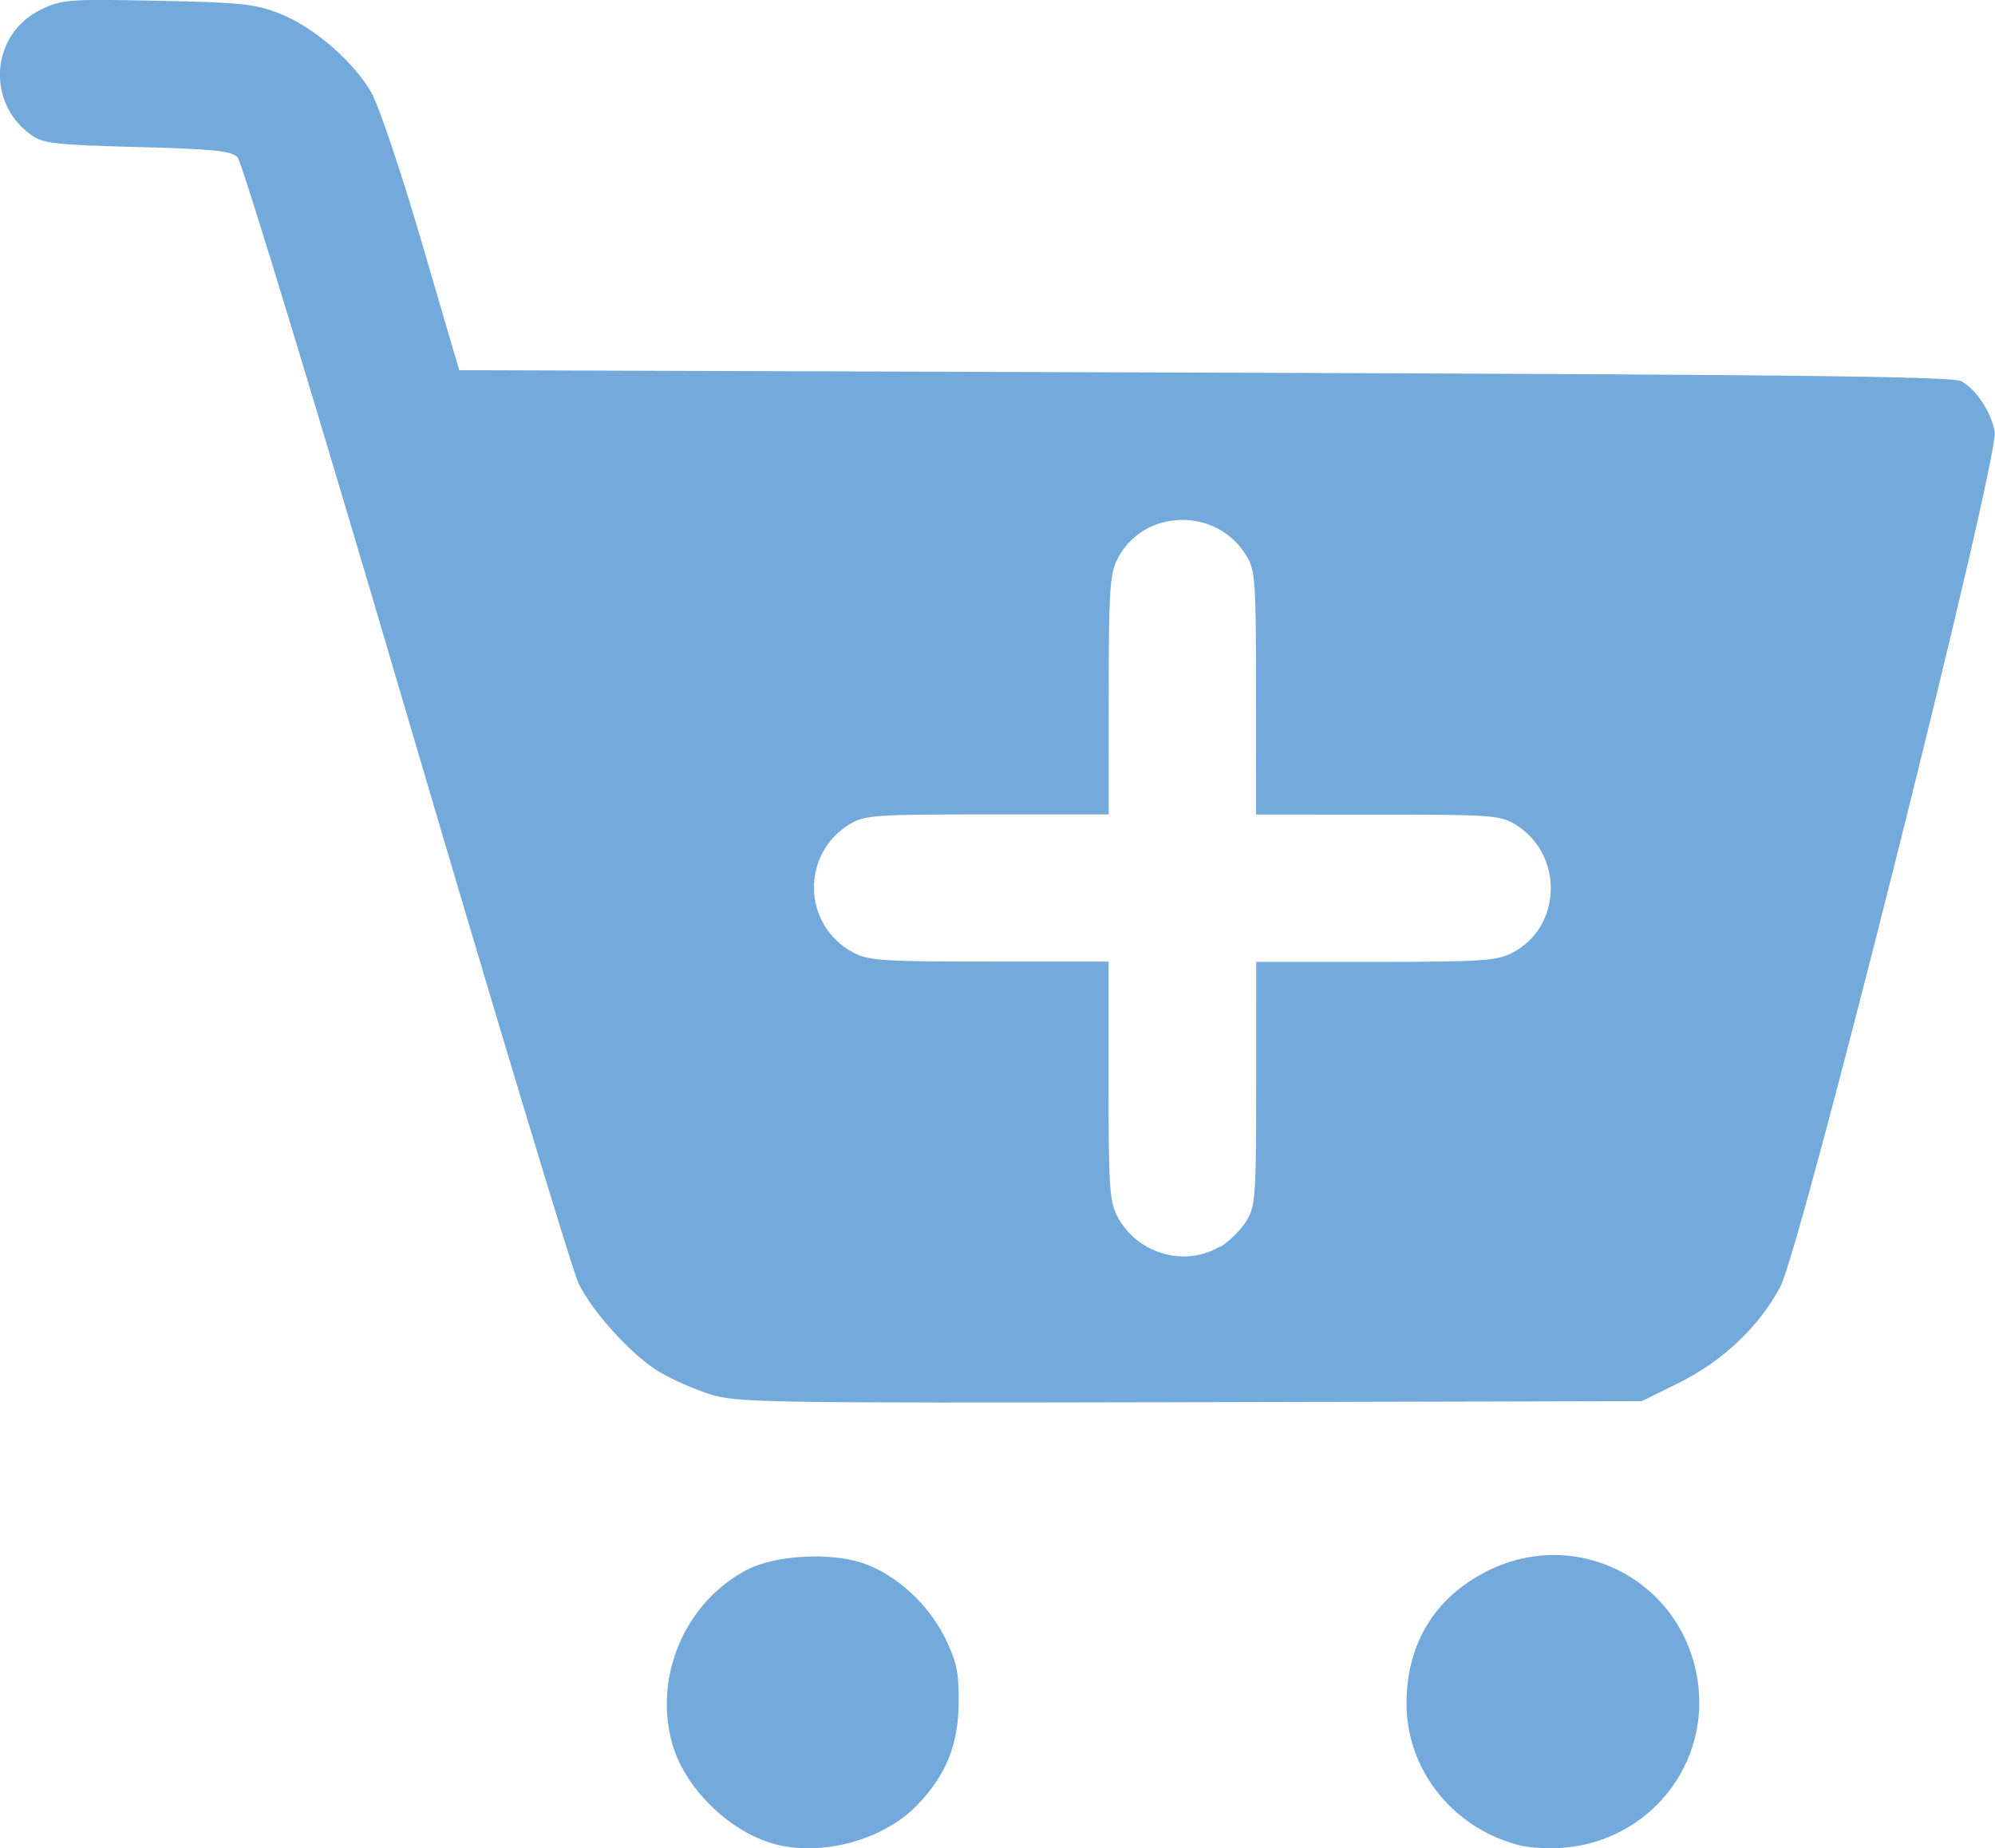 <?xml version="1.0" encoding="UTF-8" standalone="no"?>
<!-- Created with Inkscape (http://www.inkscape.org/) -->

<svg
   width="50"
   height="46.326"
   viewBox="0 0 13.229 12.257"
   version="1.1"
   id="svg5"
   inkscape:version="1.1.1 (3bf5ae0d25, 2021-09-20)"
   sodipodi:docname="add_to_cart.svg"
   xmlns:inkscape="http://www.inkscape.org/namespaces/inkscape"
   xmlns:sodipodi="http://sodipodi.sourceforge.net/DTD/sodipodi-0.dtd"
   xmlns="http://www.w3.org/2000/svg"
   xmlns:svg="http://www.w3.org/2000/svg">
  <sodipodi:namedview
     id="namedview7"
     pagecolor="#ffffff"
     bordercolor="#ffd5e6"
     borderopacity="1.0"
     inkscape:pageshadow="2"
     inkscape:pageopacity="0.0"
     inkscape:pagecheckerboard="0"
     inkscape:document-units="mm"
     showgrid="false"
     units="px"
     width="793.701px"
     fit-margin-top="0"
     fit-margin-left="0"
     fit-margin-right="0"
     fit-margin-bottom="0"
     inkscape:zoom="0.73406285"
     inkscape:cx="378.71417"
     inkscape:cy="267.68825"
     inkscape:window-width="1920"
     inkscape:window-height="1009"
     inkscape:window-x="-8"
     inkscape:window-y="-8"
     inkscape:window-maximized="1"
     inkscape:current-layer="layer1" />
  <defs
     id="defs2" />
  <g
     inkscape:label="Слой 1"
     inkscape:groupmode="layer"
     id="layer1"
     transform="translate(-4.76,-77.91)">
    <path
       style="fill:#73aadb;stroke-width:0.033"
       d="M 9.889,90.137 C 9.59,90.053 9.298,89.764 9.217,89.471 9.092,89.023 9.307,88.529 9.718,88.318 c 0.184,-0.094 0.544,-0.115 0.76,-0.043 0.22,0.073 0.438,0.271 0.55,0.5 0.076,0.156 0.091,0.226 0.089,0.43 -0.002,0.277 -0.087,0.484 -0.28,0.681 -0.225,0.23 -0.637,0.339 -0.949,0.251 z m 4.949,0.011 c -0.435,-0.109 -0.744,-0.489 -0.751,-0.924 -0.006,-0.404 0.183,-0.719 0.537,-0.896 0.594,-0.297 1.288,0.062 1.392,0.719 0.088,0.557 -0.312,1.065 -0.879,1.116 -0.097,0.009 -0.232,0.002 -0.299,-0.015 z M 9.469,87.157 C 9.367,87.124 9.219,87.059 9.14,87.013 8.957,86.906 8.69,86.615 8.596,86.42 8.556,86.338 8.043,84.636 7.455,82.638 6.868,80.64 6.364,78.982 6.335,78.953 c -0.042,-0.043 -0.163,-0.055 -0.667,-0.068 -0.556,-0.015 -0.624,-0.023 -0.707,-0.084 -0.297,-0.218 -0.259,-0.668 0.07,-0.827 0.14,-0.068 0.181,-0.071 0.774,-0.059 0.554,0.011 0.648,0.021 0.812,0.086 0.221,0.087 0.482,0.312 0.604,0.52 0.049,0.083 0.198,0.526 0.336,0.997 l 0.248,0.847 4.945,0.016 c 3.868,0.013 4.96,0.025 5.016,0.057 0.101,0.058 0.197,0.203 0.221,0.335 0.032,0.17 -1.282,5.408 -1.422,5.671 -0.141,0.265 -0.382,0.493 -0.673,0.637 l -0.245,0.121 -2.997,0.007 c -2.828,0.006 -3.007,0.003 -3.182,-0.053 z M 12.854,86.178 c 0.058,-0.036 0.135,-0.112 0.171,-0.171 0.06,-0.098 0.065,-0.165 0.065,-0.912 l 1.22e-4,-0.806 0.789,-6.5e-5 c 0.687,-3.2e-5 0.804,-0.007 0.903,-0.057 0.337,-0.169 0.351,-0.656 0.025,-0.855 -0.098,-0.06 -0.165,-0.065 -0.912,-0.065 l -0.806,-1.07e-4 -1.23e-4,-0.806 c -9.8e-5,-0.747 -0.005,-0.814 -0.065,-0.912 -0.199,-0.326 -0.686,-0.311 -0.855,0.025 -0.05,0.099 -0.057,0.216 -0.057,0.903 l -4.3e-5,0.789 -0.806,1.23e-4 c -0.747,9.8e-5 -0.814,0.005 -0.912,0.065 -0.326,0.199 -0.312,0.673 0.024,0.851 0.101,0.054 0.197,0.06 0.903,0.06 h 0.79 v 0.79 c 0,0.706 0.006,0.802 0.06,0.903 0.131,0.246 0.448,0.337 0.681,0.195 z"
       id="path854" />
  </g>
</svg>
